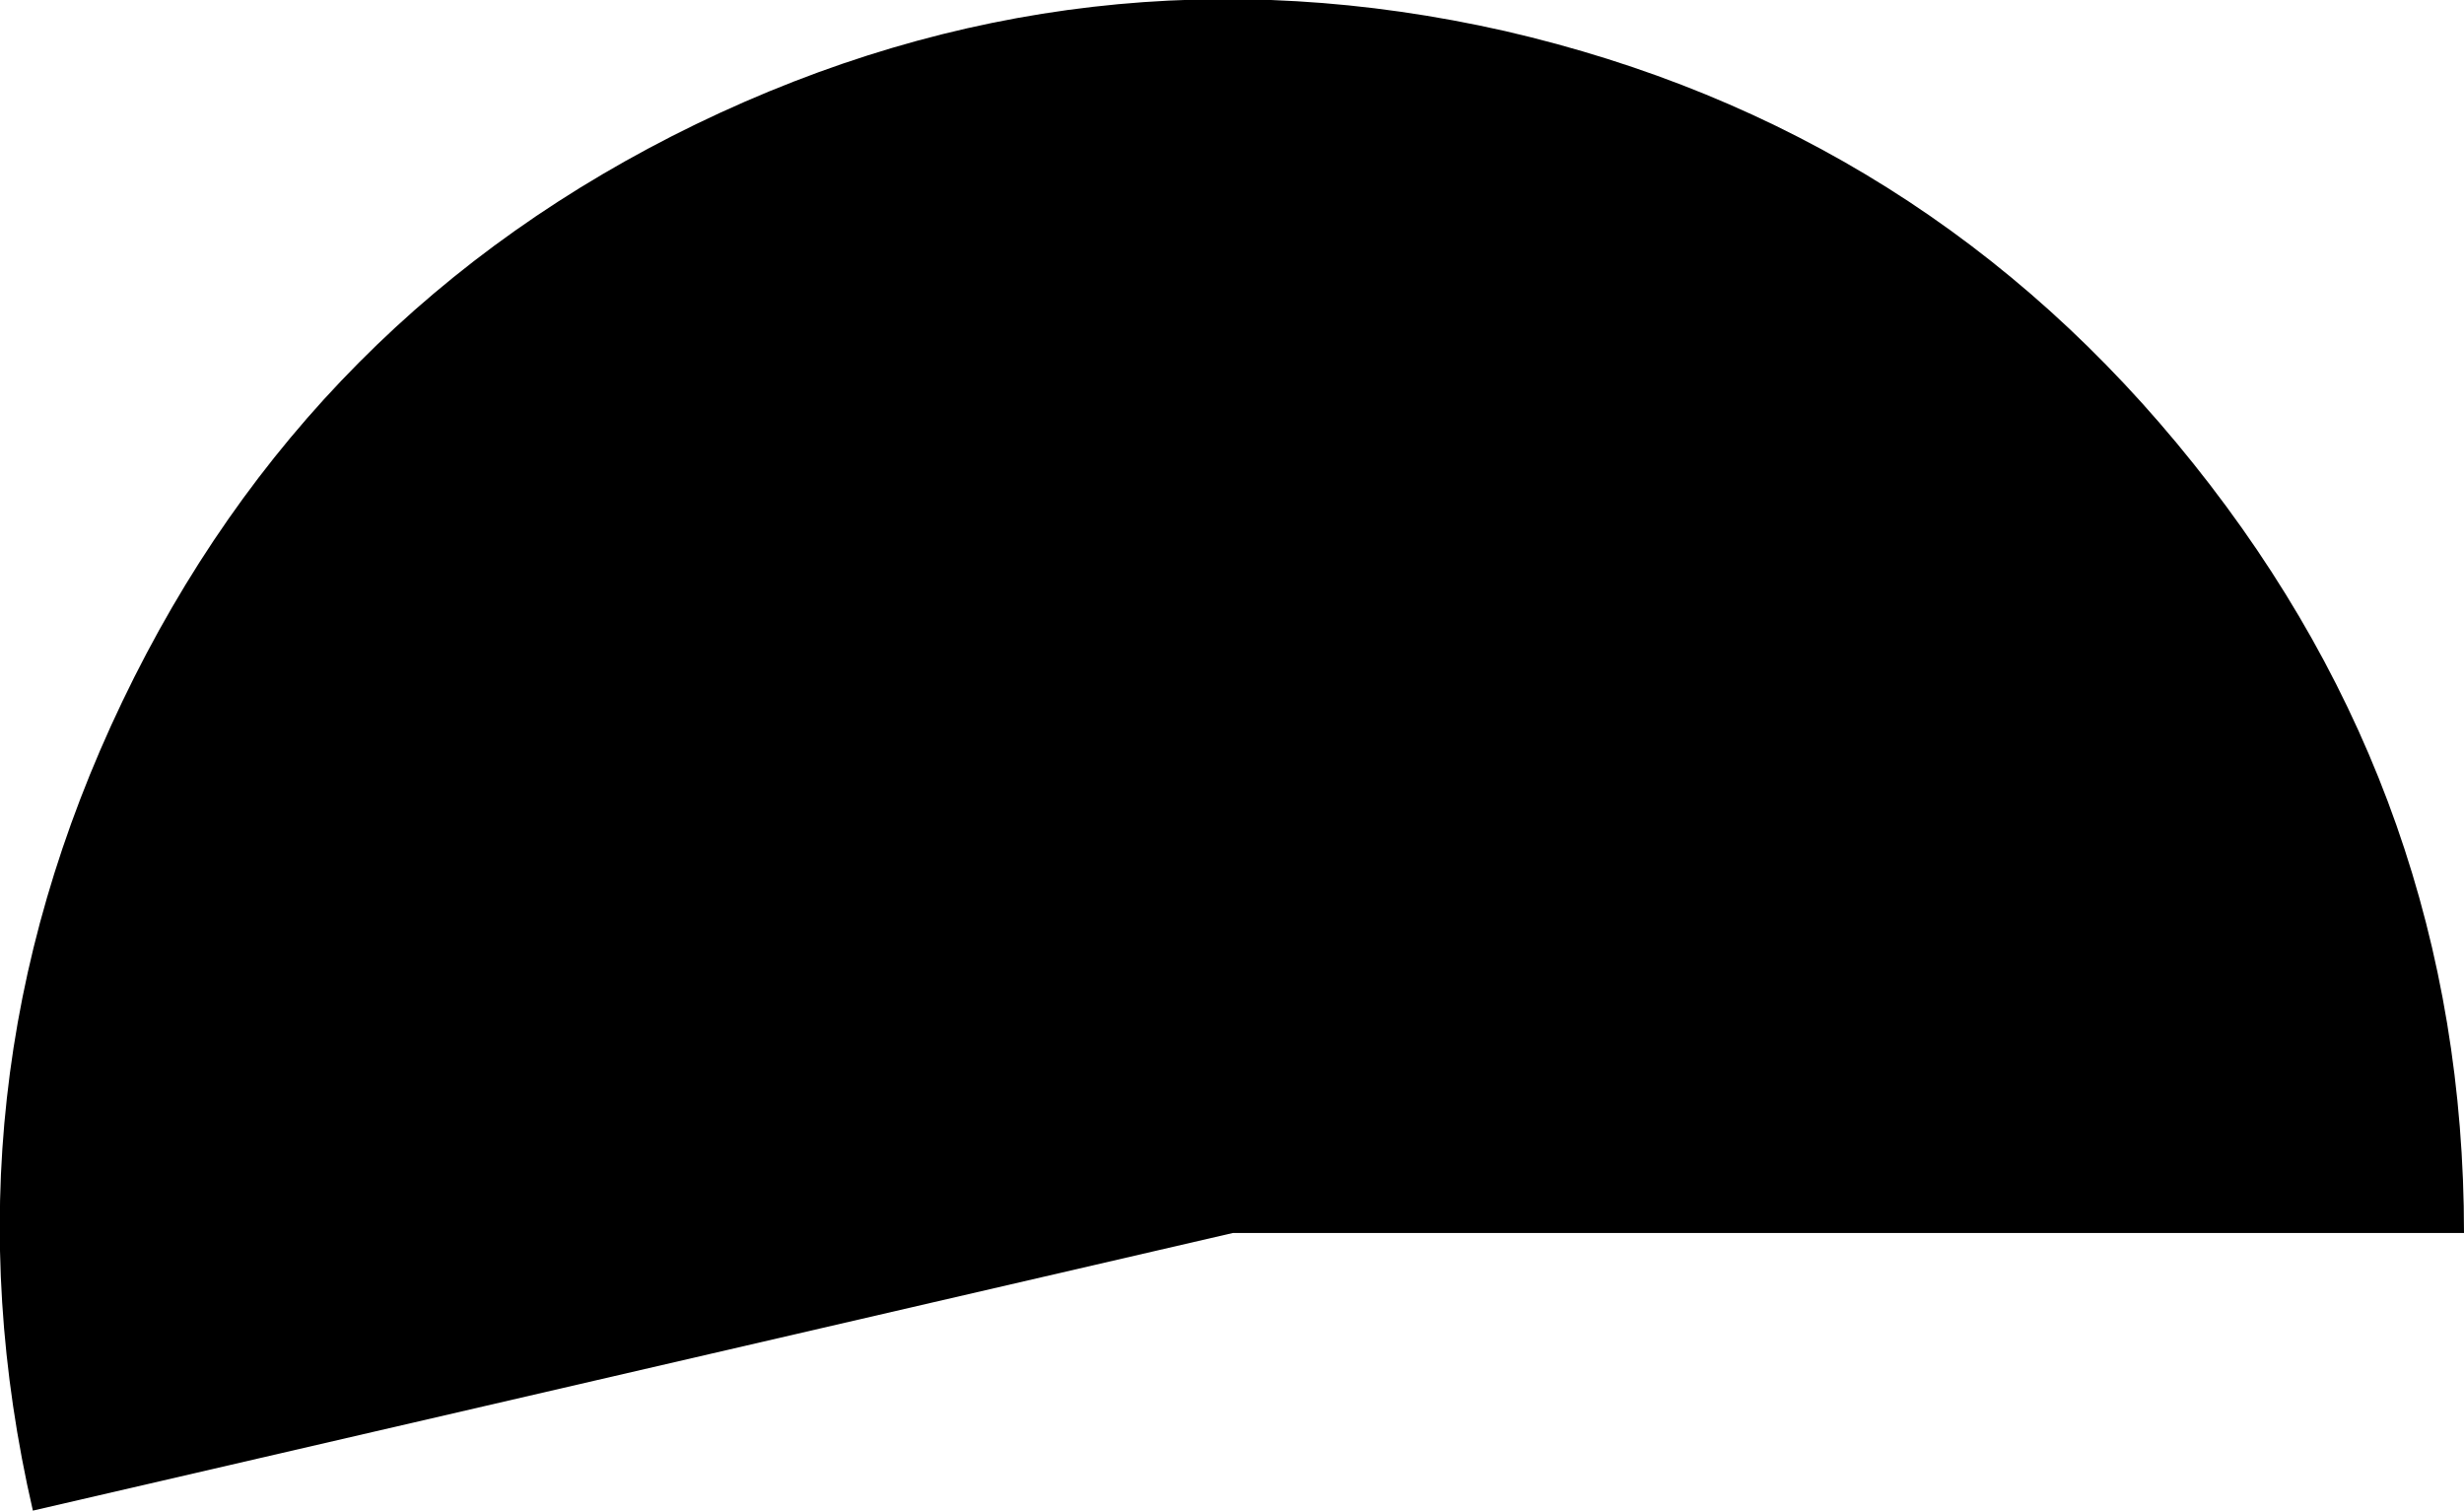 <?xml version="1.0" encoding="UTF-8" standalone="no"?>
<svg xmlns:ffdec="https://www.free-decompiler.com/flash" xmlns:xlink="http://www.w3.org/1999/xlink" ffdec:objectType="shape" height="41.35px" width="67.45px" xmlns="http://www.w3.org/2000/svg">
  <g transform="matrix(1.0, 0.0, 0.0, 1.0, 0.05, 0.1)">
    <path d="M60.0 12.6 Q67.4 21.85 67.4 33.65 L33.7 33.65 0.85 41.25 Q-1.8 29.75 3.3 19.1 8.4 8.45 19.0 3.3 29.65 -1.85 41.15 0.75 52.65 3.4 60.0 12.6" fill="#000000" fill-rule="evenodd" stroke="none"/>
  </g>
</svg>
